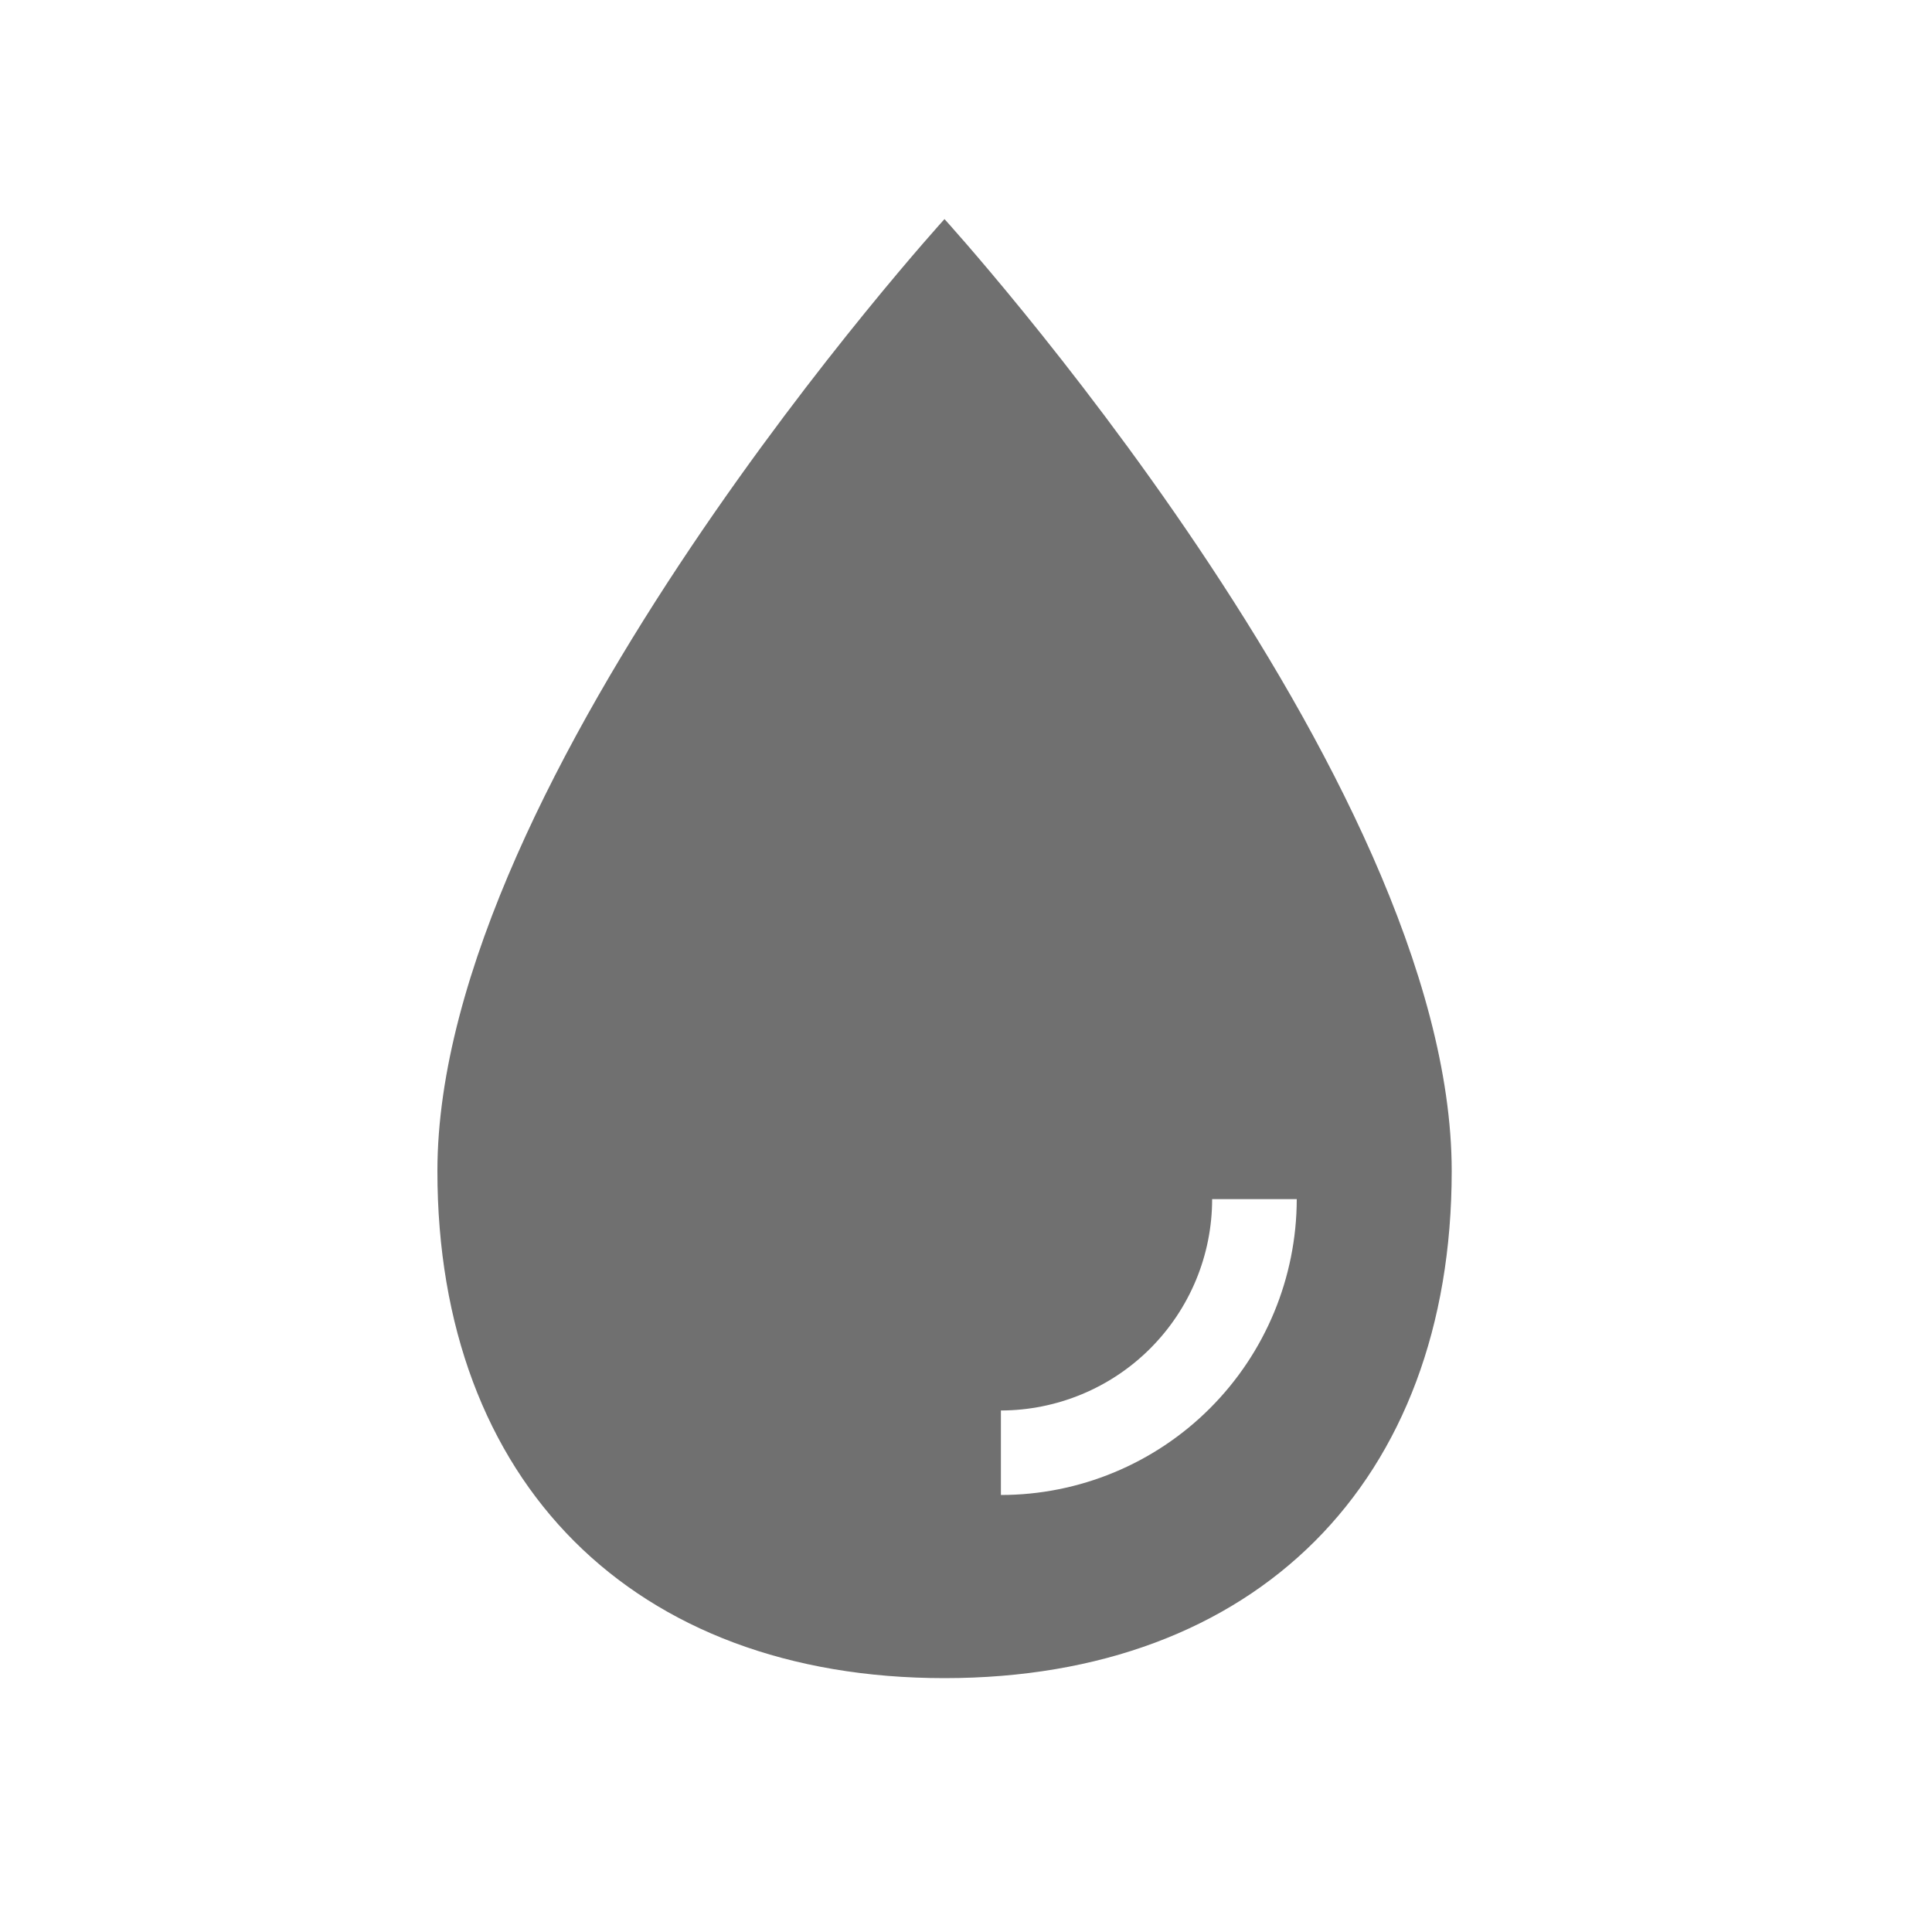 <svg width="15" height="15" viewBox="0 0 15 15" fill="none" xmlns="http://www.w3.org/2000/svg">
<path d="M7.333 1.701C7.333 1.701 3.396 6.029 3.396 9.092C3.396 11.508 4.917 13.029 7.333 13.029C9.749 13.029 11.271 11.508 11.271 9.092C11.271 6.029 7.333 1.701 7.333 1.701ZM7.771 11.607V10.951C8.206 10.95 8.623 10.777 8.93 10.47C9.238 10.162 9.411 9.745 9.411 9.31H10.068C10.067 9.919 9.825 10.503 9.394 10.934C8.964 11.364 8.38 11.607 7.771 11.607Z" fill="#707070"/>
</svg>
